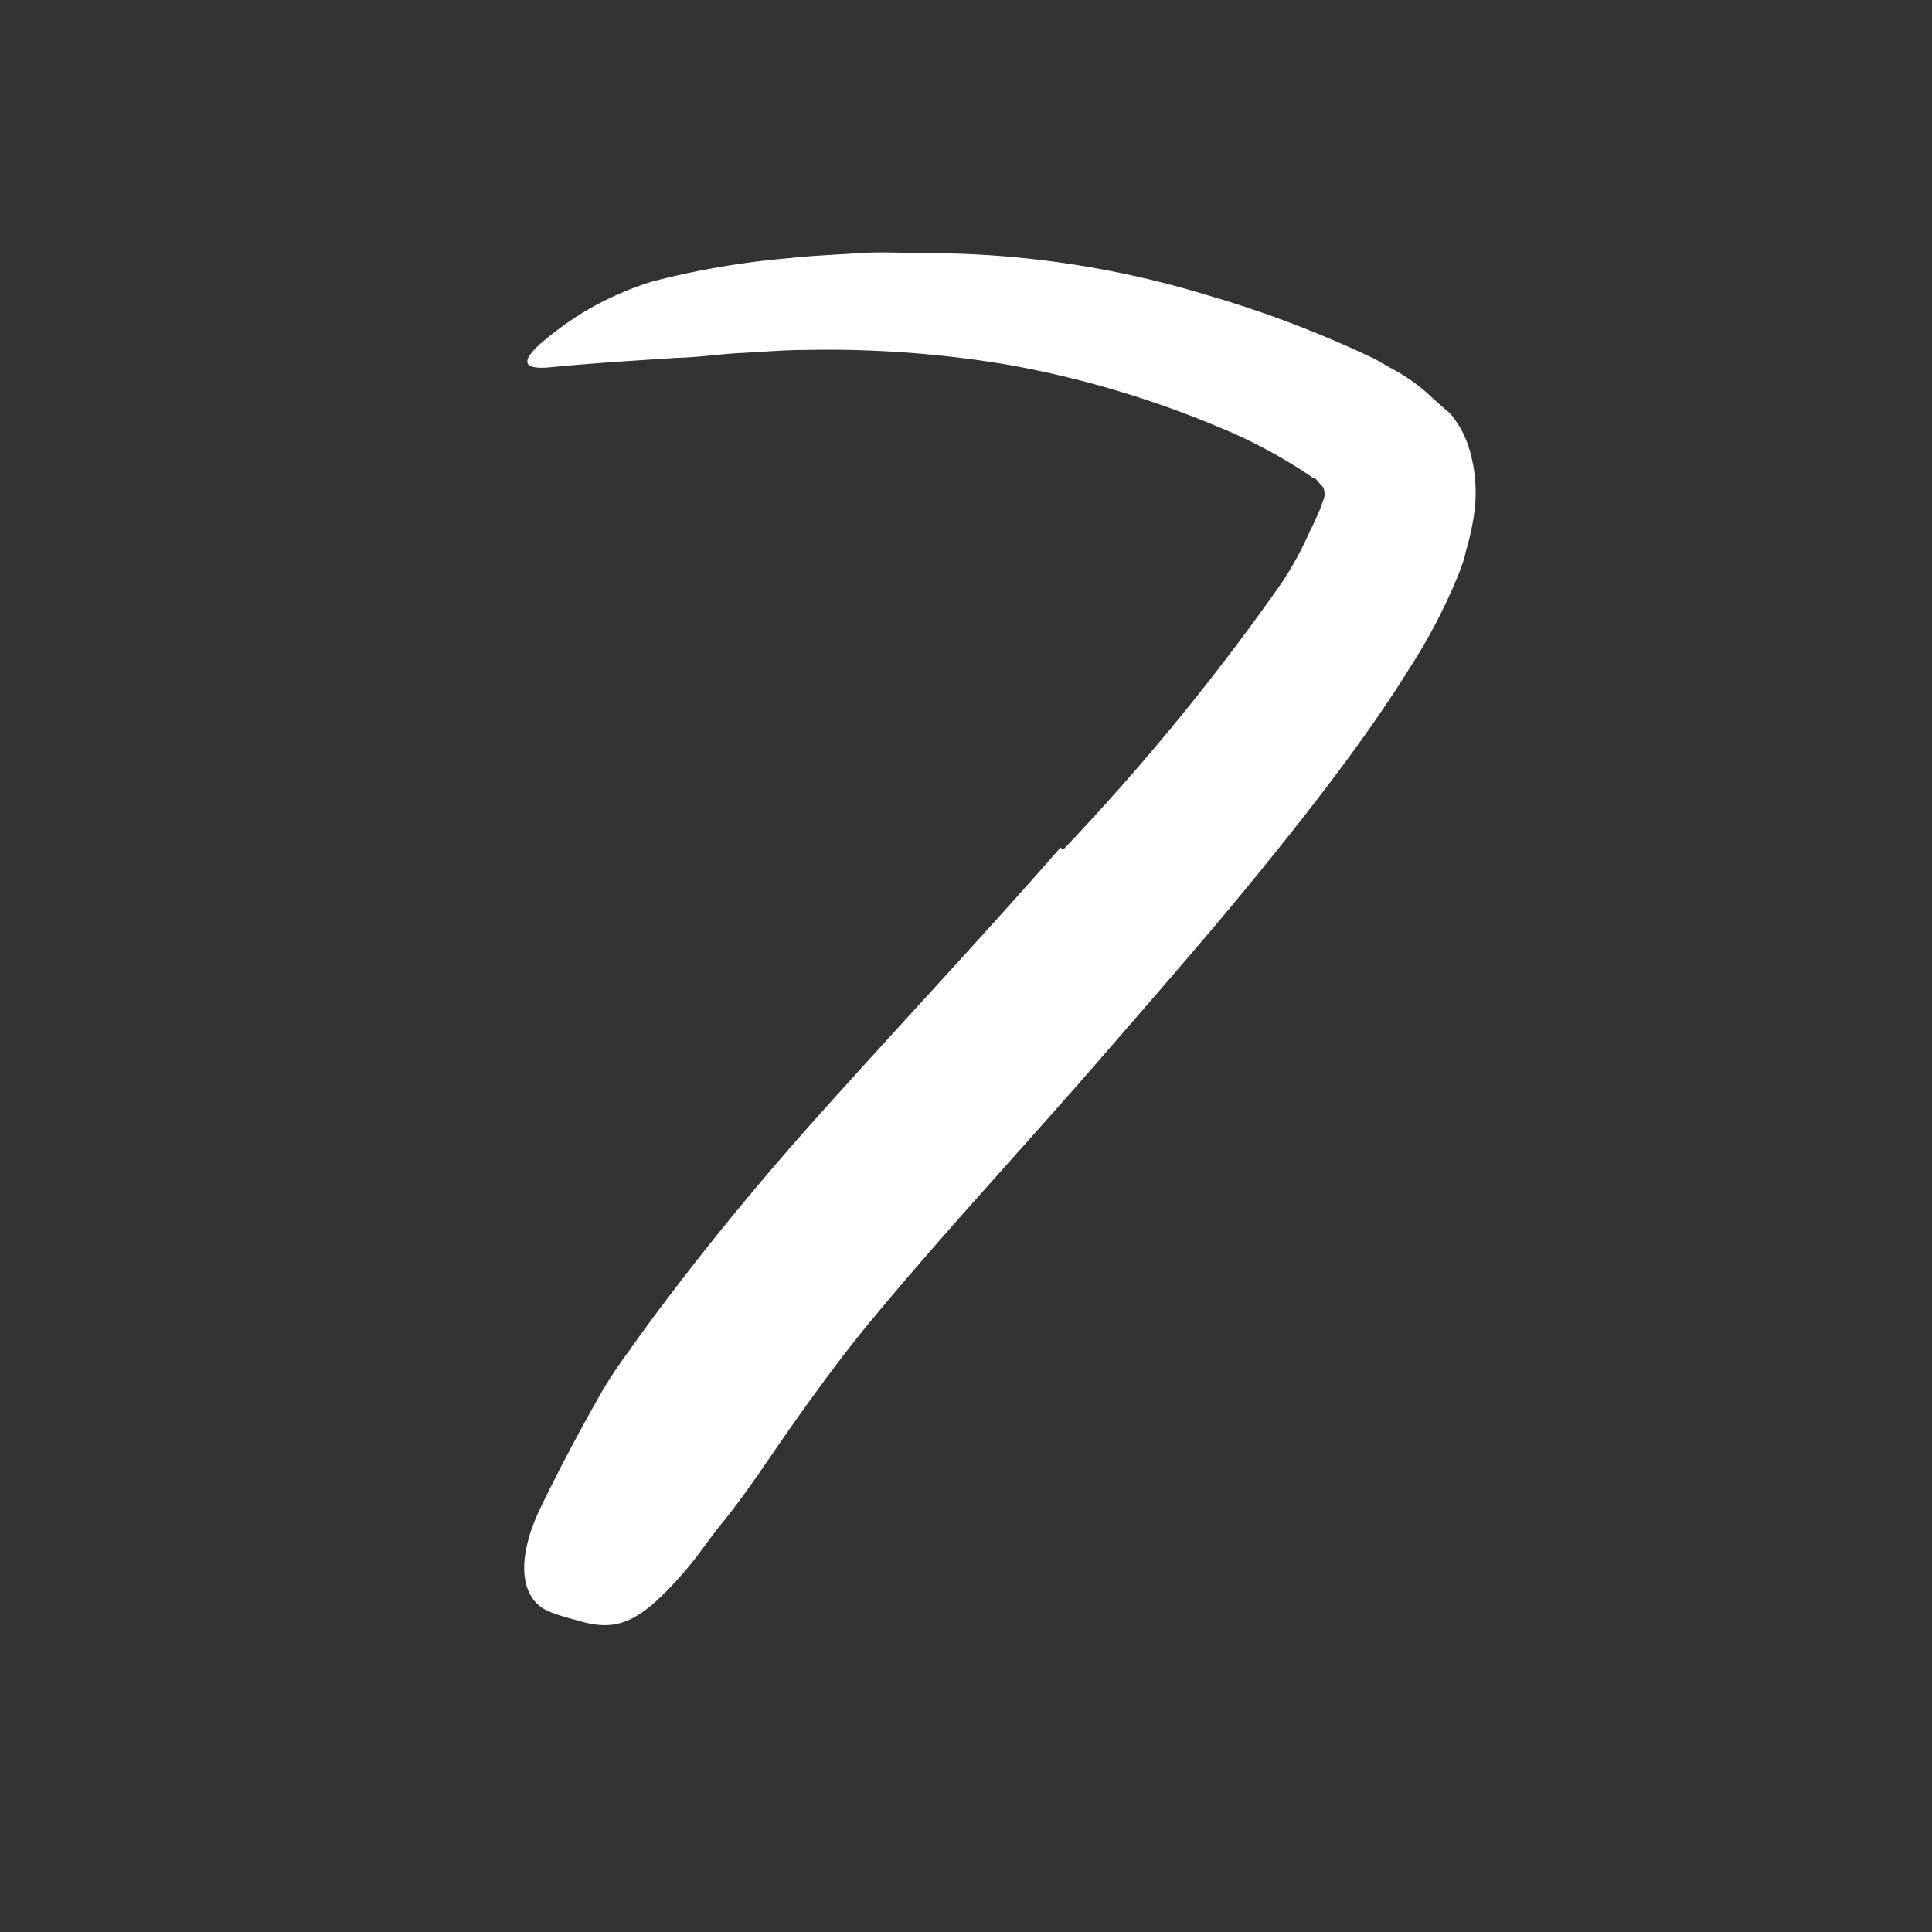 <svg xmlns="http://www.w3.org/2000/svg" width="96" height="96" viewBox="0 0 96 96"><rect x="0" y="0" width="96" height="96" fill="#333333" stroke="none"/><defs><style>.cls-1{fill:#fff;}</style></defs><title>scribble final version</title><g id="Layer_1" data-name="Layer 1"><path class="cls-1" d="M52.82,42.23A115,115,0,0,0,63.73,28.9a17.44,17.44,0,0,0,1.35-2.49c.2-.39.38-.8.51-1.1l.14-.4a.77.77,0,0,0,0-.72l-.27-.29s-.08-.13-.13-.13l-.07,0,0,0-.11-.09a25.11,25.11,0,0,0-4.55-2.44A49.53,49.53,0,0,0,50,18.11,54.12,54.12,0,0,0,40,17.39c-1.06,0-2.12.1-3.18.15s-2.11.22-3.18.24c-2.12.14-4.26.27-6.41.48-1.34.1-1.29-.38-.31-1.24a16.4,16.4,0,0,1,2.13-1.54A15.71,15.71,0,0,1,32.37,14a40.53,40.53,0,0,1,6.82-1.17c1.15-.13,2.31-.17,3.47-.25s2.31,0,3.48,0A47.7,47.7,0,0,1,60,14.67a54.66,54.66,0,0,1,8.34,3.18l.72.41c.26.15.54.29.77.45a8.54,8.54,0,0,1,1.33,1.05l.63.56a2.09,2.09,0,0,1,.55.6,4.79,4.79,0,0,1,.7,1.5,7.54,7.54,0,0,1,.18,3.31,13.31,13.31,0,0,1-.38,1.66,4.73,4.73,0,0,1-.2.7c-.07.2-.14.39-.22.58a28,28,0,0,1-2.34,4.47c-.85,1.37-1.74,2.67-2.65,3.93C65.6,39.6,63.68,42,61.75,44.35c-2.39,2.89-4.86,5.7-7.29,8.51-3.7,4.25-7.55,8.39-11.1,12.67-1.38,1.66-2.65,3.39-3.89,5.14s-2.38,3.55-3.73,5.18c-.58.74-1.09,1.5-1.7,2.21-2.28,2.62-3.39,3.08-5.44,2.43a9.68,9.68,0,0,1-1.38-.44c-1.41-.65-1.56-2.62-.39-5.07.87-1.81,1.81-3.58,2.8-5.34a22.13,22.13,0,0,1,1.63-2.52c.57-.81,1.16-1.62,1.77-2.42,2.41-3.2,5-6.32,7.67-9.3,4-4.47,8.09-8.82,12-13.29Z"/></g></svg>
